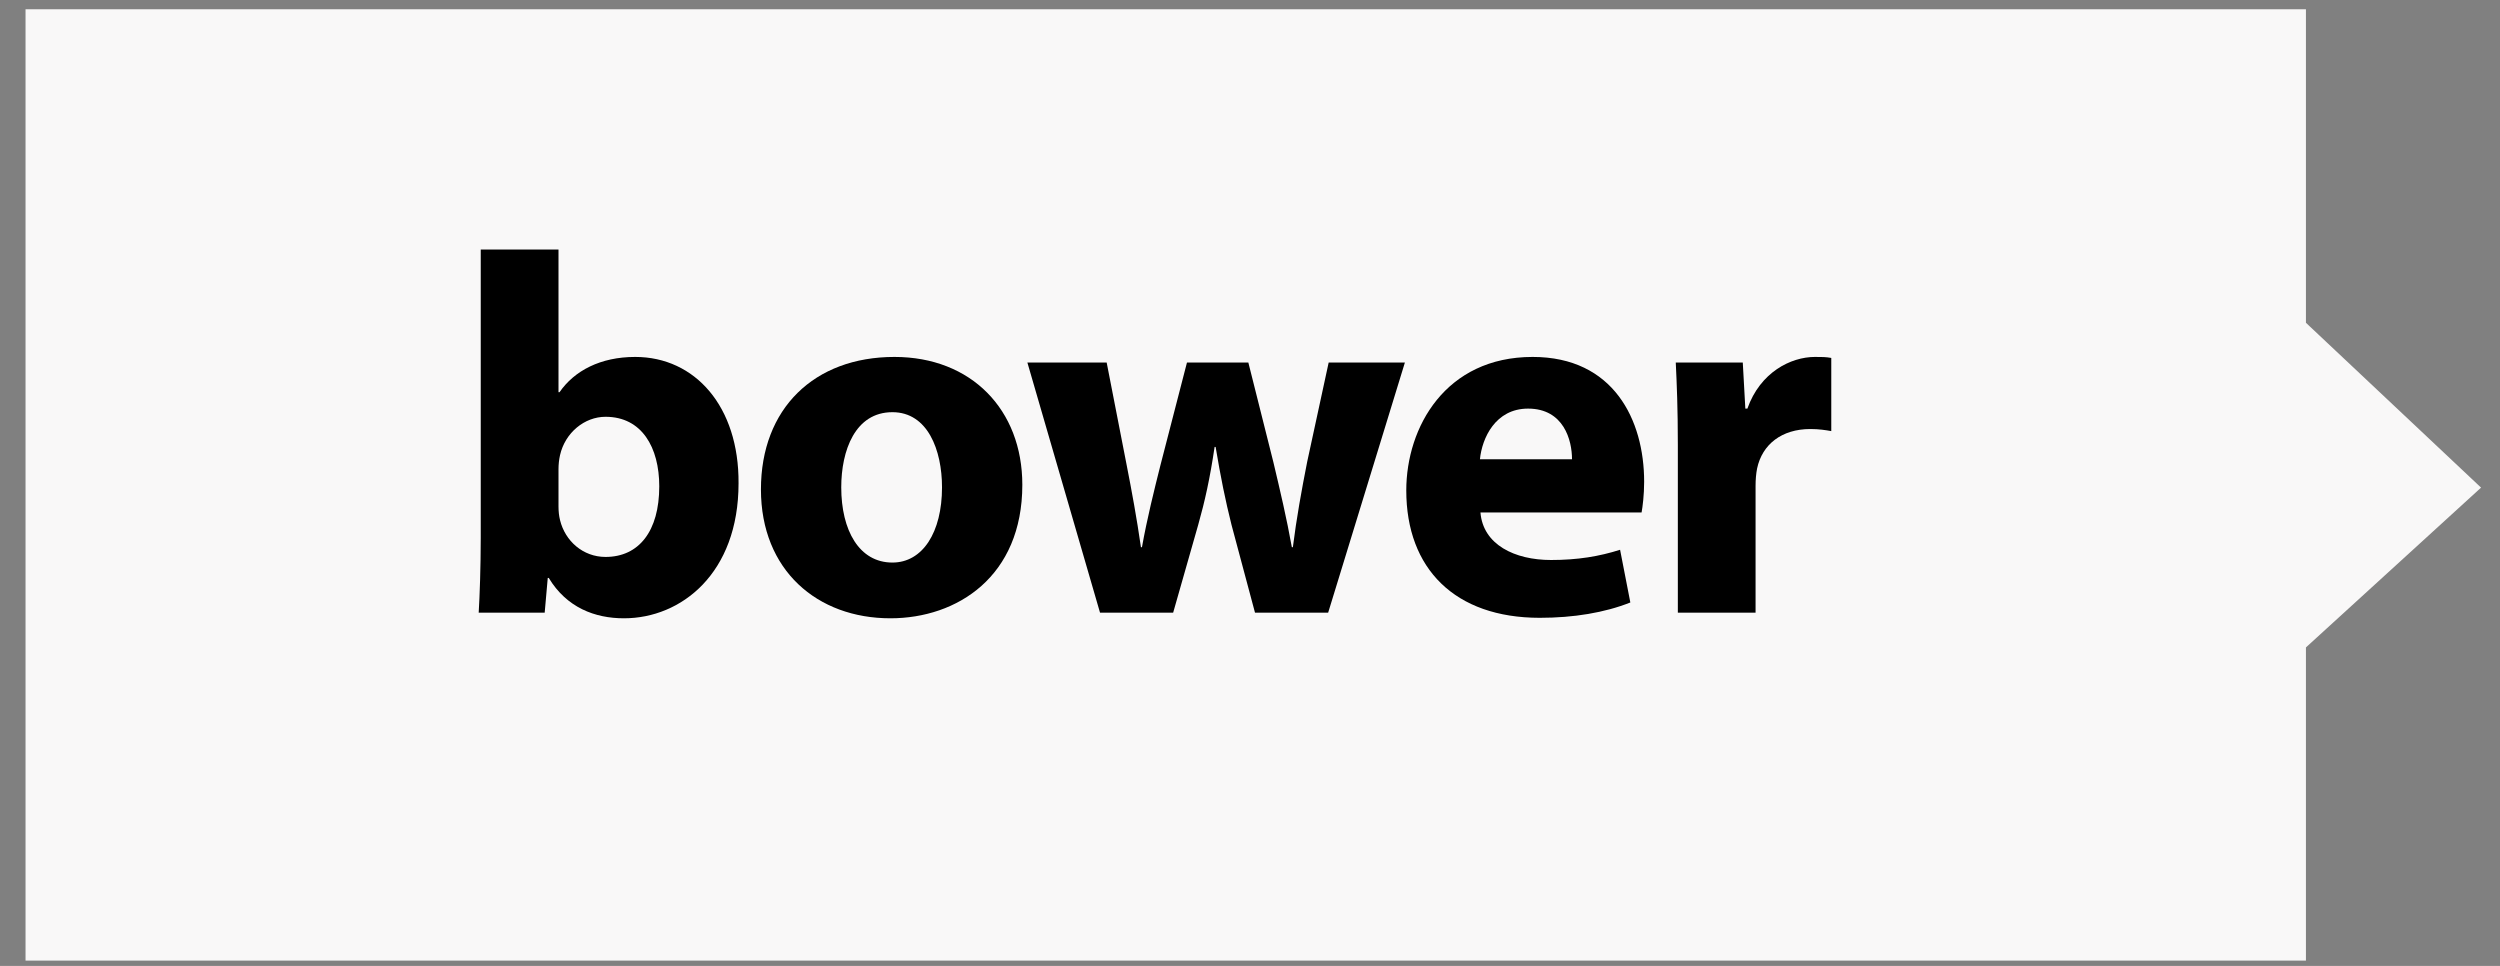 <?xml version="1.0" encoding="UTF-8" standalone="no"?>
<svg width="88px" height="34px" viewBox="0 0 88 34" version="1.1" xmlns="http://www.w3.org/2000/svg" xmlns:xlink="http://www.w3.org/1999/xlink" xmlns:sketch="http://www.bohemiancoding.com/sketch/ns">
    <rect x="0" y="0" width="88" height="34" fill="#808080" stroke="none"/>
    <!-- Generator: Sketch 3.2 (9961) - http://www.bohemiancoding.com/sketch -->
    <title>Imported Layers</title>
    <desc>Created with Sketch.</desc>
    <defs></defs>
    <g id="Page-1" stroke="none" stroke-width="1" fill="none" fill-rule="evenodd" sketch:type="MSPage">
        <g id="Imported-Layers" sketch:type="MSLayerGroup">
            <path d="M87.333,17.164 L81.169,11.362 L81.169,0.327 L0.899,0.327 L0.899,33.813 L81.169,33.813 L81.169,22.789 L87.333,17.164" id="Fill-1" fill="#F9F8F8" sketch:type="MSShapeGroup"></path>
            <path d="M16.85,21.566 C16.886,20.99 16.922,19.928 16.922,18.937 L16.922,8.783 L19.659,8.783 L19.659,13.806 L19.695,13.806 C20.217,13.05 21.136,12.564 22.359,12.564 C24.467,12.564 26.015,14.31 25.997,17.012 C25.997,20.181 23.981,21.764 21.964,21.764 C20.938,21.764 19.947,21.387 19.316,20.343 L19.281,20.343 L19.173,21.566 L16.85,21.566 L16.85,21.566 Z M19.659,17.821 C19.659,18.002 19.677,18.164 19.713,18.307 C19.893,19.046 20.523,19.604 21.315,19.604 C22.485,19.604 23.206,18.704 23.206,17.119 C23.206,15.751 22.594,14.671 21.315,14.671 C20.577,14.671 19.893,15.228 19.713,16.021 C19.677,16.183 19.659,16.345 19.659,16.525 L19.659,17.821 L19.659,17.821 Z" id="Fill-2" fill="#000000" sketch:type="MSShapeGroup"></path>
            <path d="M35.986,17.065 C35.986,20.288 33.699,21.764 31.341,21.764 C28.767,21.764 26.785,20.072 26.785,17.227 C26.785,14.383 28.658,12.564 31.485,12.564 C34.186,12.564 35.986,14.419 35.986,17.065 L35.986,17.065 Z M29.612,17.155 C29.612,18.668 30.242,19.802 31.413,19.802 C32.476,19.802 33.159,18.74 33.159,17.155 C33.159,15.841 32.655,14.509 31.413,14.509 C30.099,14.509 29.612,15.859 29.612,17.155 L29.612,17.155 Z" id="Fill-3" fill="#000000" sketch:type="MSShapeGroup"></path>
            <path d="M38.955,12.762 L39.657,16.363 C39.837,17.281 40.017,18.254 40.161,19.262 L40.197,19.262 C40.377,18.254 40.629,17.245 40.846,16.381 L41.781,12.762 L43.942,12.762 L44.824,16.273 C45.059,17.264 45.293,18.254 45.473,19.262 L45.509,19.262 C45.635,18.254 45.814,17.264 46.013,16.255 L46.769,12.762 L49.452,12.762 L46.751,21.566 L44.176,21.566 L43.348,18.47 C43.132,17.605 42.97,16.813 42.79,15.733 L42.754,15.733 C42.592,16.831 42.412,17.642 42.178,18.47 L41.295,21.566 L38.721,21.566 L36.164,12.762 L38.955,12.762" id="Fill-4" fill="#000000" sketch:type="MSShapeGroup"></path>
            <path d="M52.112,18.038 C52.202,19.172 53.318,19.712 54.597,19.712 C55.533,19.712 56.289,19.586 57.027,19.352 L57.388,21.207 C56.487,21.566 55.389,21.747 54.201,21.747 C51.212,21.747 49.501,20.018 49.501,17.264 C49.501,15.03 50.888,12.564 53.949,12.564 C56.794,12.564 57.874,14.778 57.874,16.957 C57.874,17.426 57.82,17.84 57.784,18.038 L52.112,18.038 L52.112,18.038 Z M55.335,16.165 C55.335,15.499 55.047,14.383 53.787,14.383 C52.635,14.383 52.166,15.427 52.094,16.165 L55.335,16.165 L55.335,16.165 Z" id="Fill-5" fill="#000000" sketch:type="MSShapeGroup"></path>
            <path d="M59.06,15.661 C59.06,14.364 59.023,13.518 58.987,12.762 L61.346,12.762 L61.436,14.383 L61.508,14.383 C61.958,13.104 63.038,12.564 63.885,12.564 C64.137,12.564 64.263,12.564 64.461,12.599 L64.461,15.175 C64.263,15.139 64.028,15.102 63.723,15.102 C62.715,15.102 62.03,15.643 61.85,16.489 C61.814,16.669 61.796,16.886 61.796,17.102 L61.796,21.566 L59.06,21.566 L59.06,15.661" id="Fill-6" fill="#000000" sketch:type="MSShapeGroup"></path>
        </g>
    </g>
</svg>